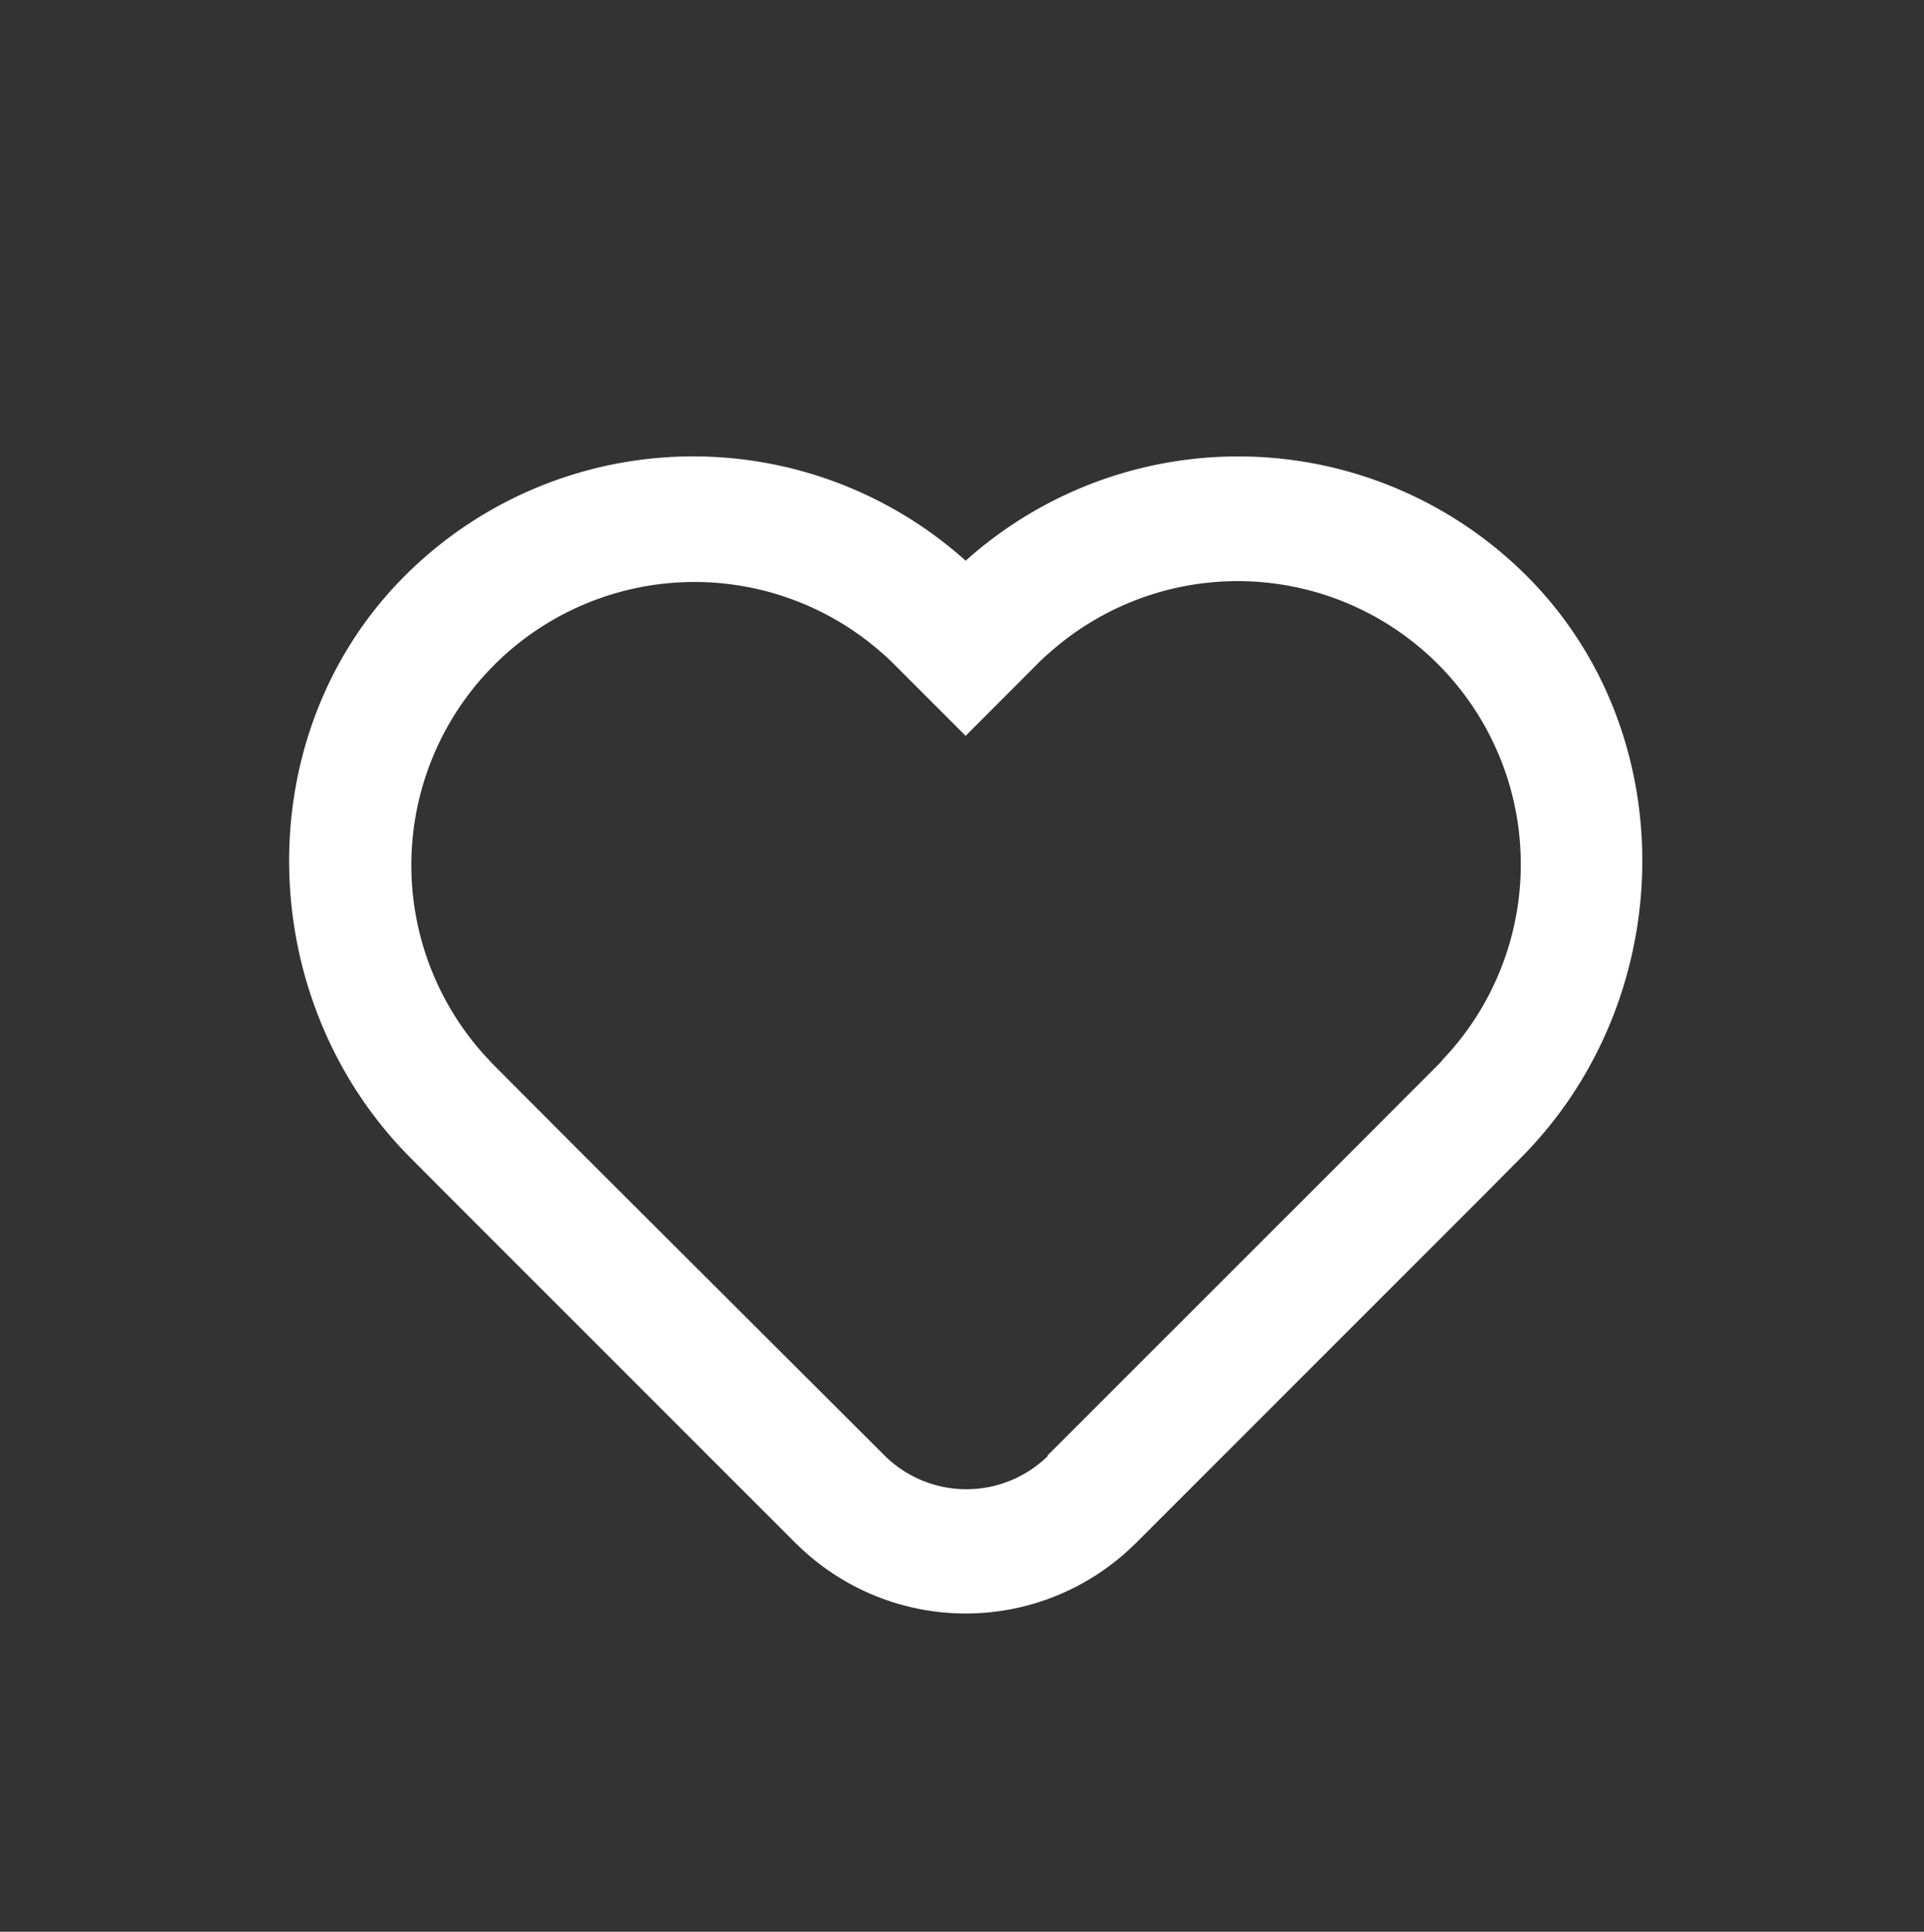 <svg id="Réteg_1" data-name="Réteg 1" xmlns="http://www.w3.org/2000/svg" viewBox="0 0 139.23 139.77"><rect x="0" y="0" width="139.23" height="139.77" fill="#333333" stroke="none"/><defs><style>.cls-1{fill:#fff;}</style></defs><path class="cls-1" d="M110.53,41.72a29.54,29.54,0,0,0-40.65-1.15,29.52,29.52,0,0,0-40.64,1.15c-11.41,11.48-10.93,30.67.52,42.11l2.42,2.43,9.19,9.19,15.3,15.3.92.92.11.1a17.42,17.42,0,0,0,24.37,0l.11-.1.92-.92,15.3-15.3,9.19-9.19L110,83.83C121.46,72.39,121.94,53.19,110.53,41.72Zm-6.16,35c-.09.09-.17.2-.27.29l-6.5,6.51L75.81,105.3l0,.06a8.41,8.41,0,0,1-11.75,0L64,105.3,42.17,83.52,35.67,77c-.1-.09-.18-.2-.27-.29A20.49,20.49,0,0,1,63.46,46.93c.41.35.82.7,1.2,1.09l5.22,5.22L75.11,48c.38-.39.79-.74,1.2-1.09a20.49,20.49,0,0,1,28.06,29.79Z"/></svg>